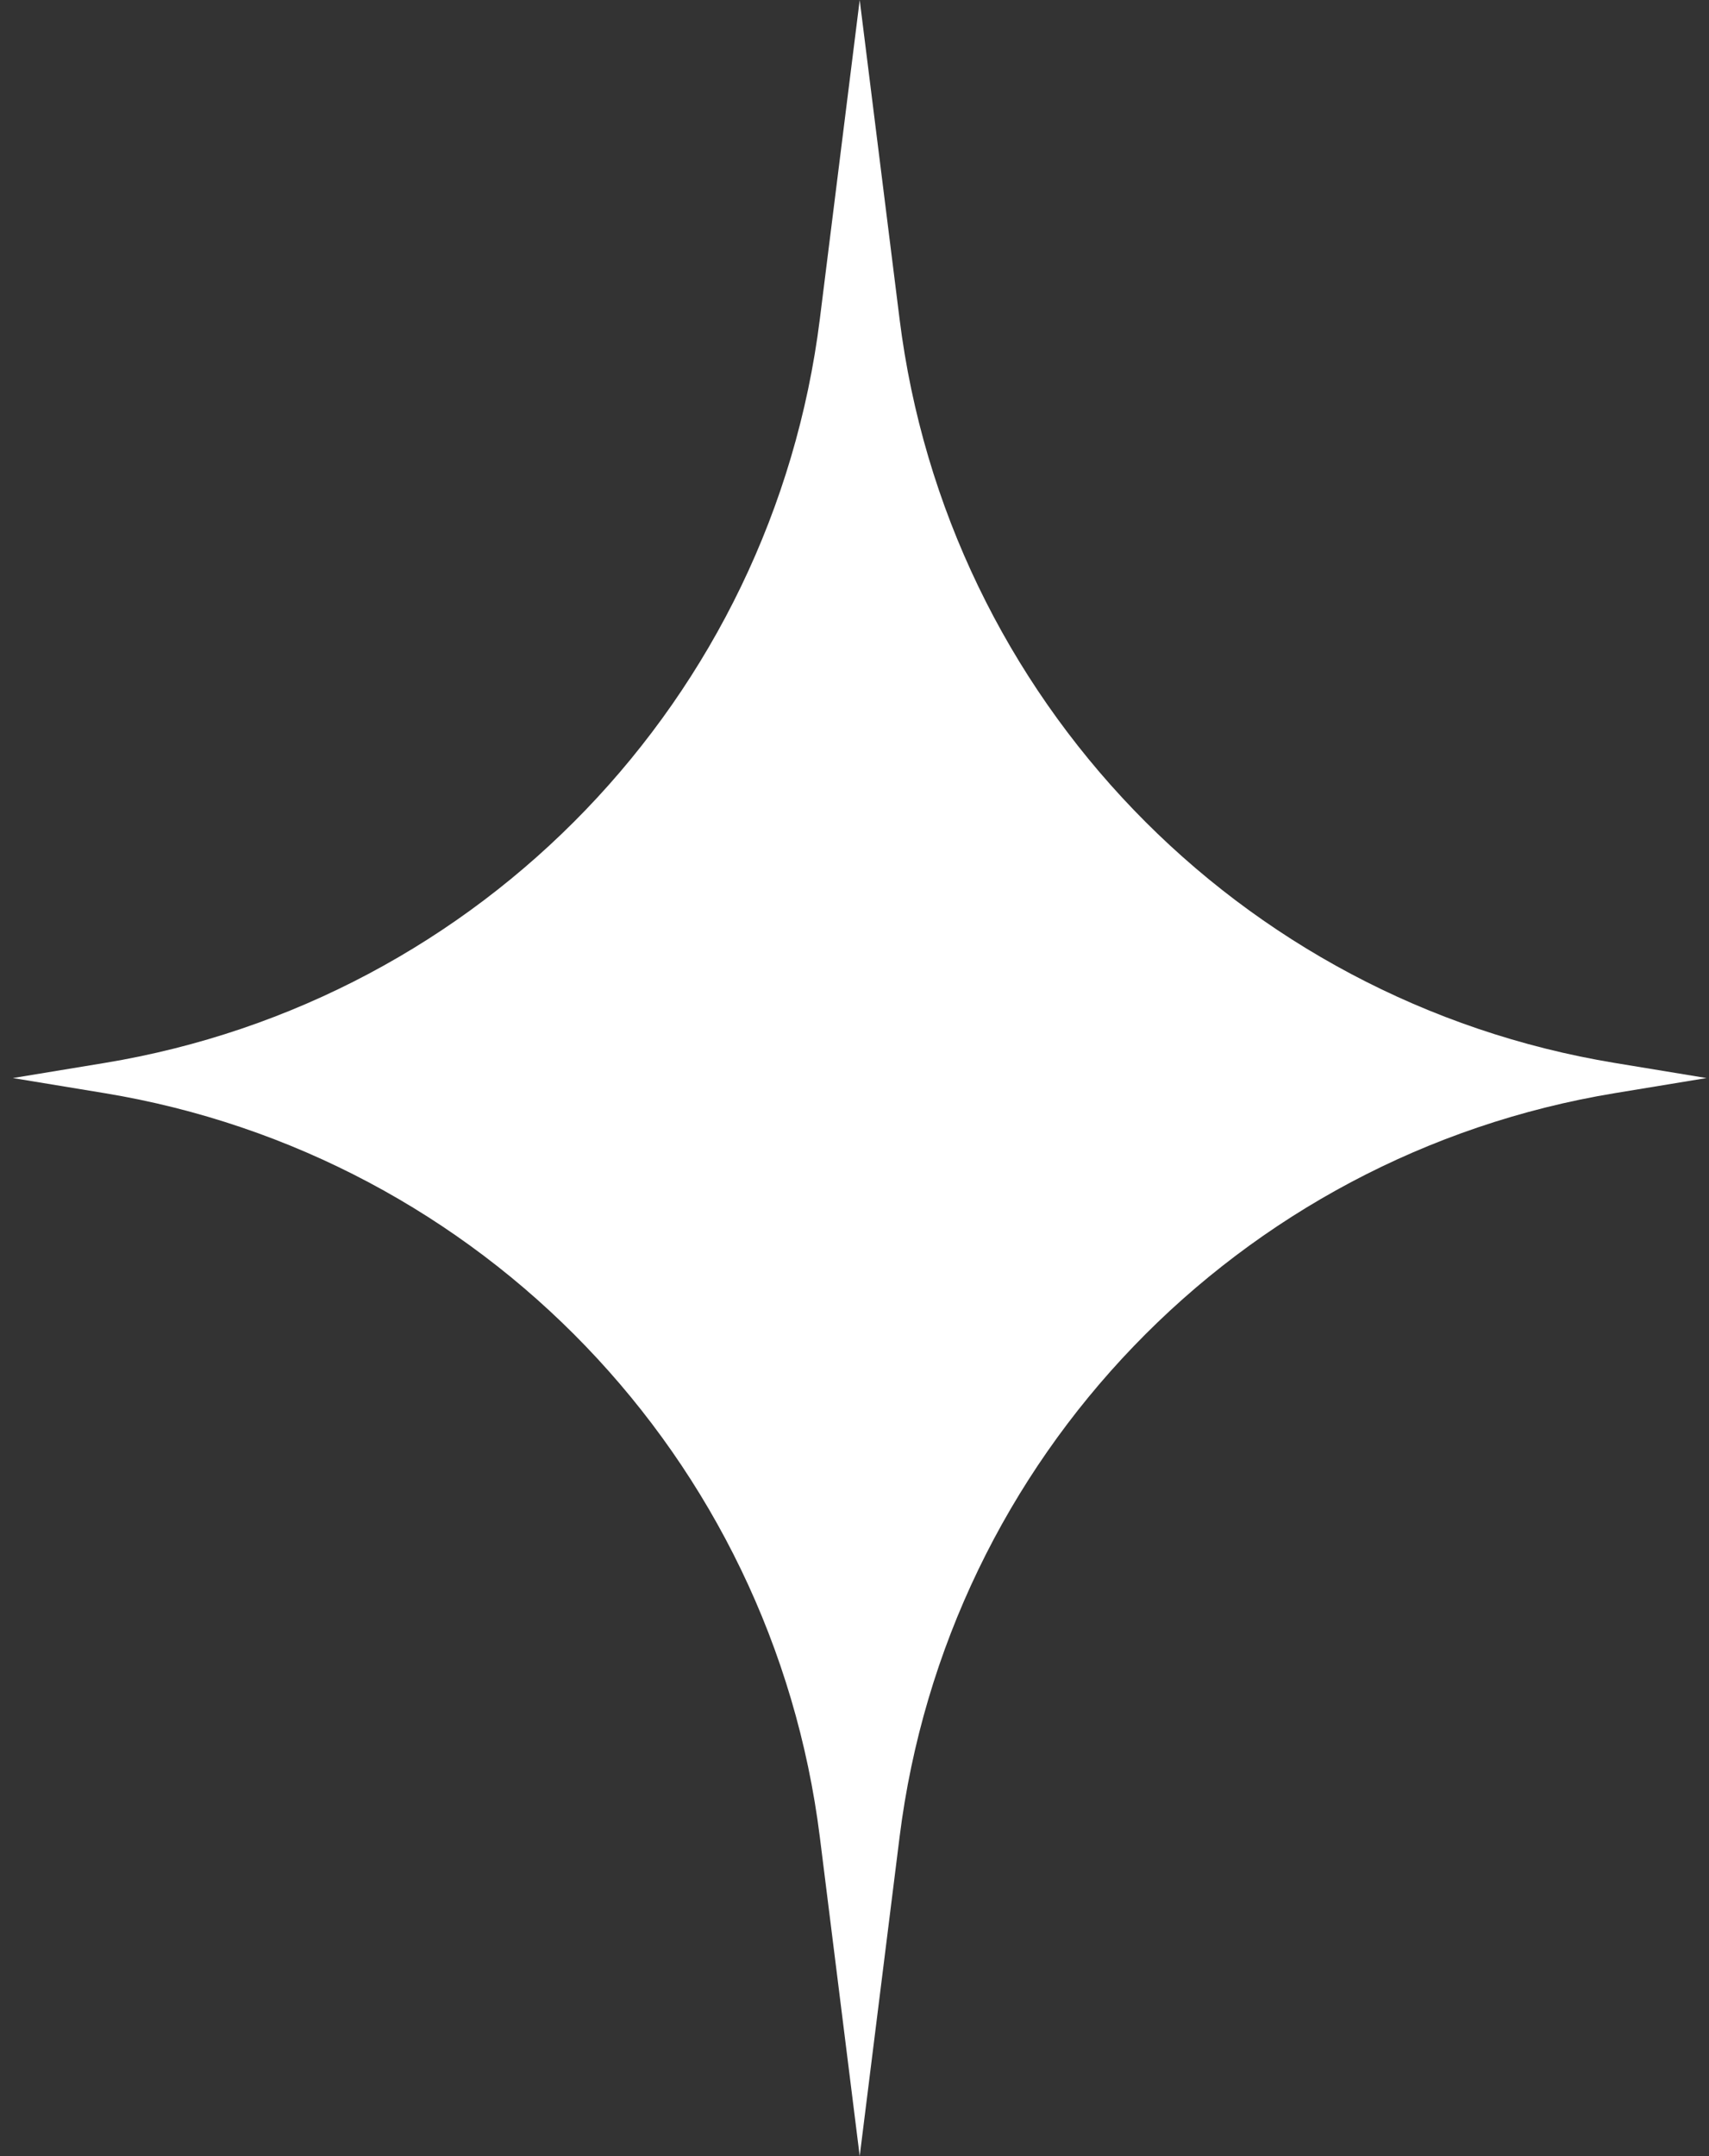<svg width="111" height="140" viewBox="0 0 111 140" fill="none" xmlns="http://www.w3.org/2000/svg">
<rect x="0" y="0" width="111" height="140" fill="#333333" stroke="none"/>
<path d="M55.838 0L58.427 20.712C61.504 45.33 80.413 64.989 104.893 69.021L110.838 70L104.893 70.979C80.413 75.011 61.504 94.67 58.427 119.288L55.838 140L53.249 119.288C50.171 94.67 31.263 75.011 6.783 70.979L0.838 70L6.783 69.021C31.263 64.989 50.171 45.33 53.249 20.712L55.838 0Z" fill="white"/>
</svg>
